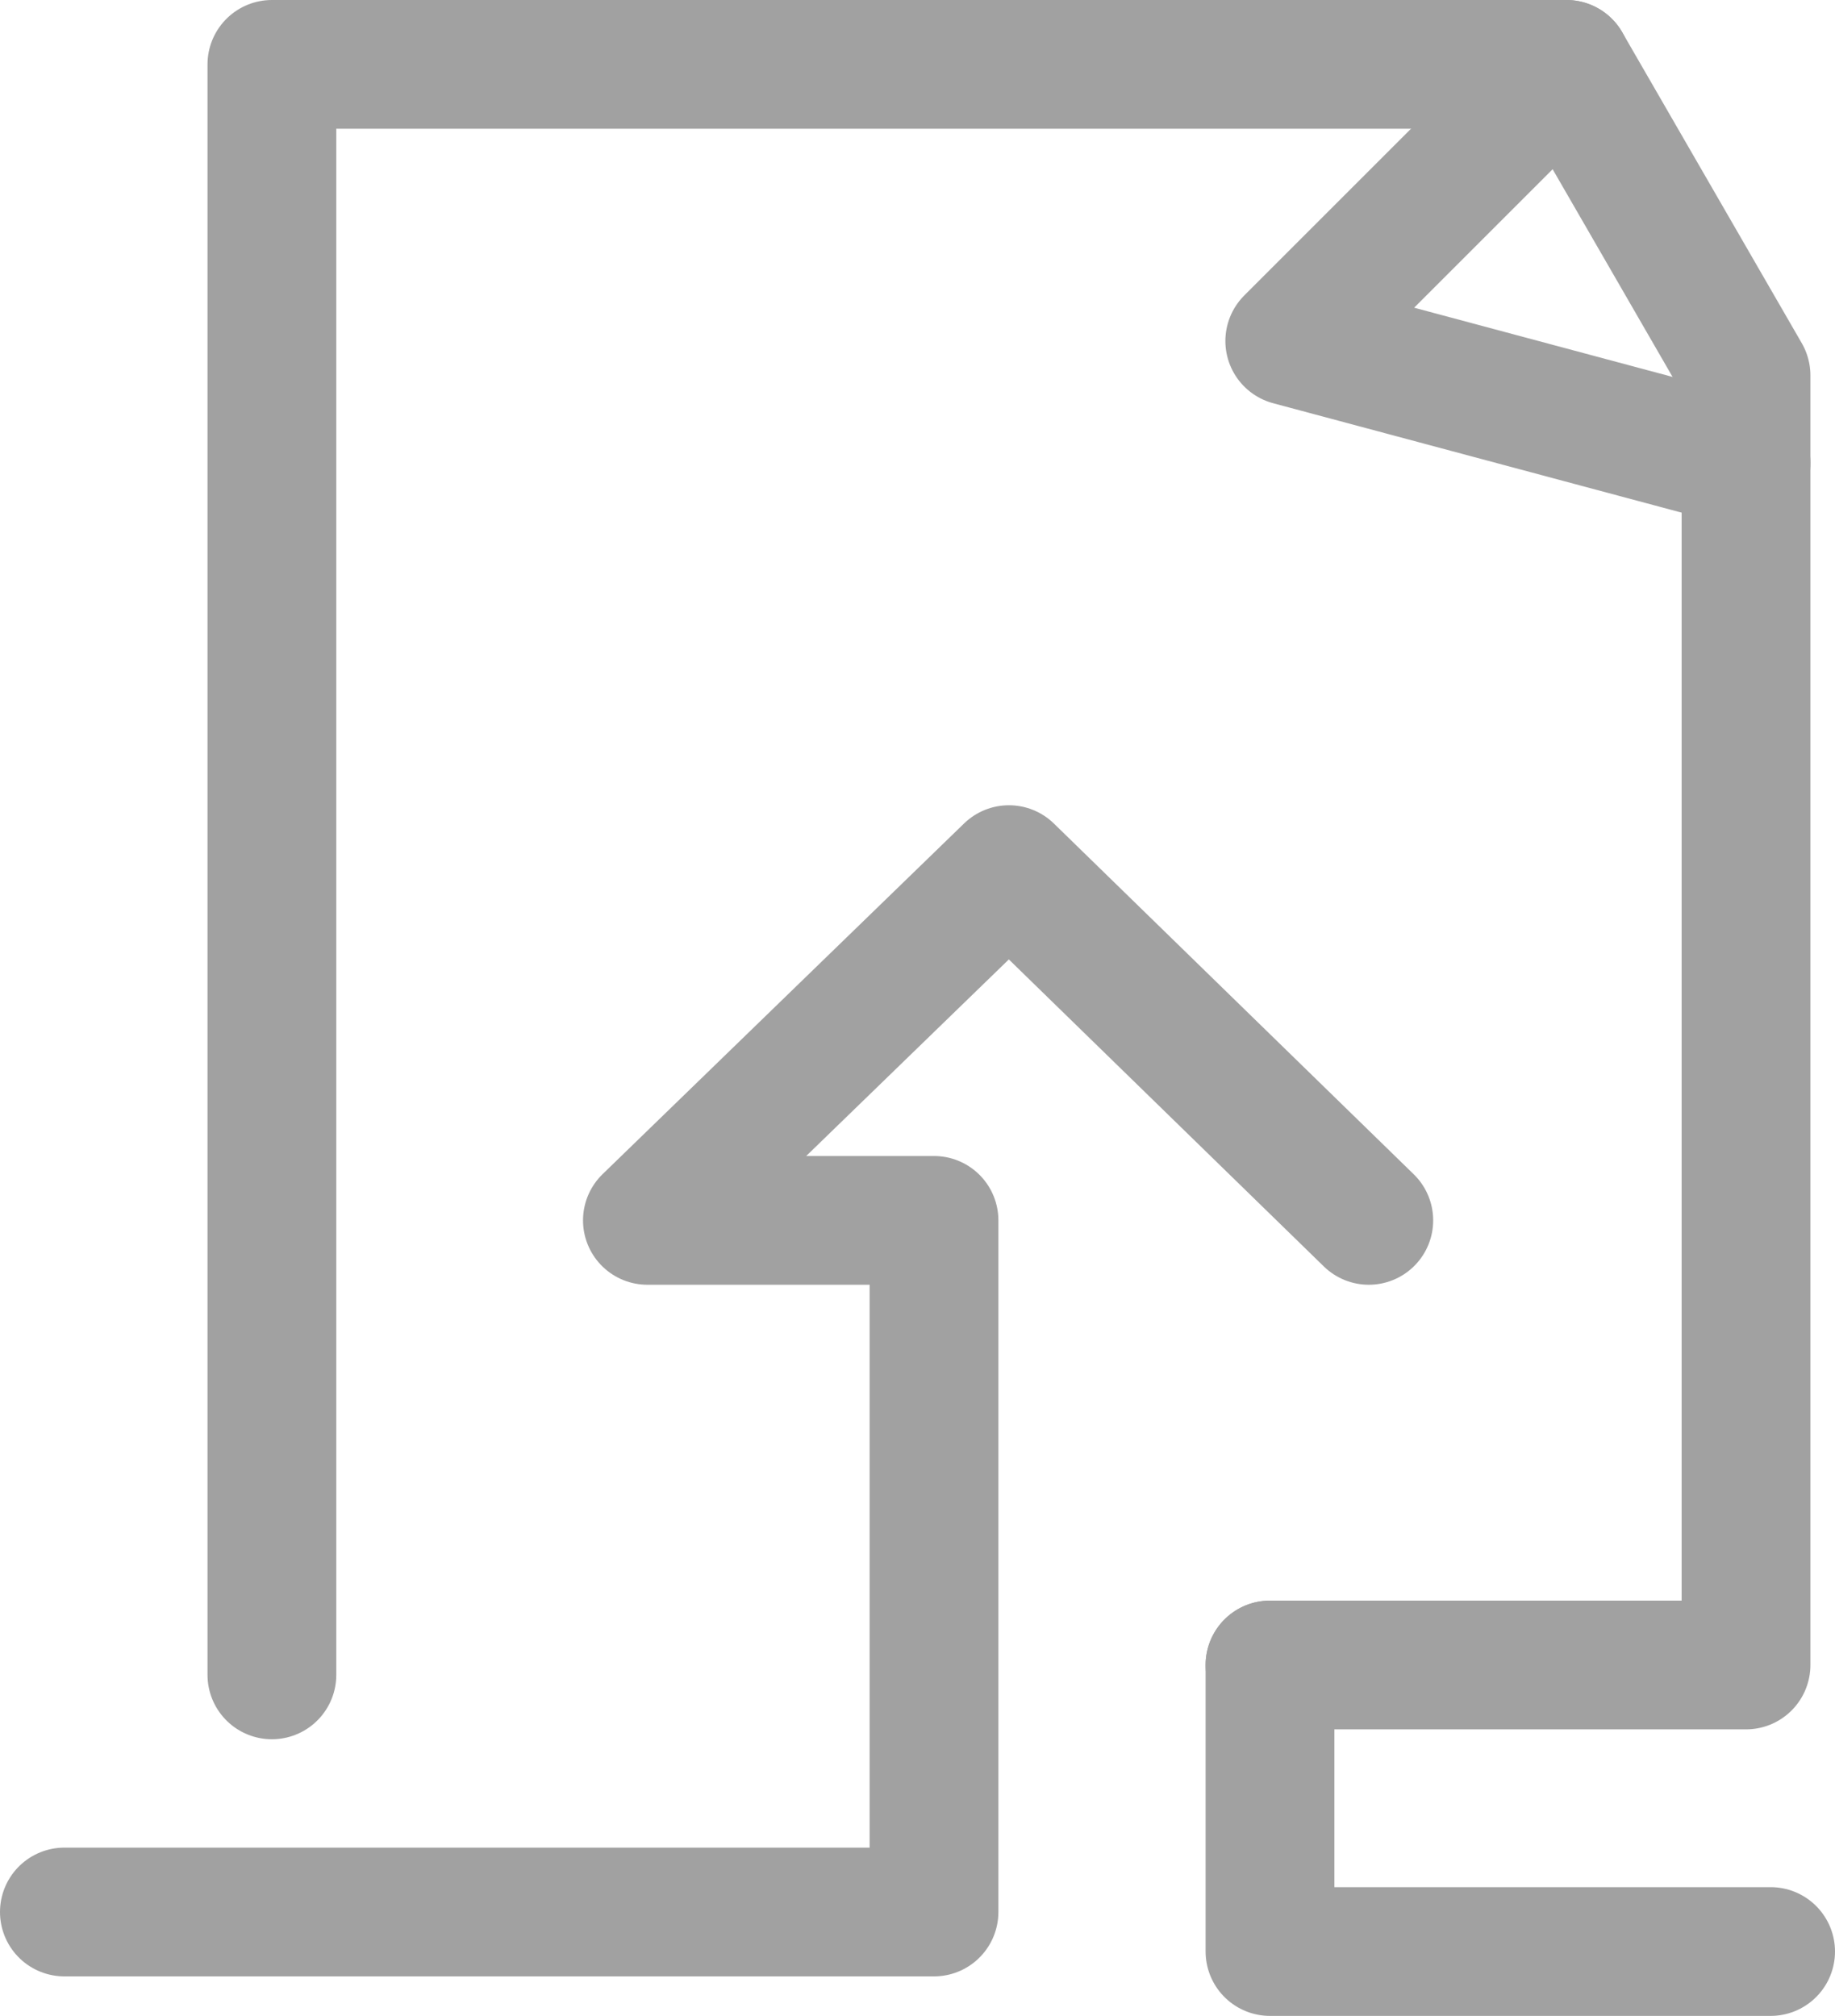 <?xml version="1.0" encoding="UTF-8" standalone="no"?>
<!-- Created with Inkscape (http://www.inkscape.org/) -->

<svg
   width="71.254mm"
   height="78.291mm"
   viewBox="0 0 71.254 78.291"
   version="1.1"
   id="svg1"
   xmlns:inkscape="http://www.inkscape.org/namespaces/inkscape"
   xmlns:sodipodi="http://sodipodi.sourceforge.net/DTD/sodipodi-0.dtd"
   xmlns="http://www.w3.org/2000/svg"
   xmlns:svg="http://www.w3.org/2000/svg">
  <sodipodi:namedview
     id="namedview1"
     pagecolor="#505050"
     bordercolor="#eeeeee"
     borderopacity="1"
     inkscape:showpageshadow="0"
     inkscape:pageopacity="0"
     inkscape:pagecheckerboard="0"
     inkscape:deskcolor="#505050"
     inkscape:document-units="mm" />
  <defs
     id="defs1" />
  <g
     inkscape:label="Layer 1"
     inkscape:groupmode="layer"
     id="layer1"
     transform="translate(-56.209,-88.826)">
    <path
       style="fill:none;stroke:#a1a1a1;stroke-width:5;stroke-linecap:round;stroke-linejoin:round;stroke-opacity:1;paint-order:markers fill stroke"
       d="M 66.767,153.872 V 91.326 h 50.267 l 6.974,12.078 v 50.084 h -18.485"
       id="path1"
       inkscape:export-filename="uploadFile_w.svg"
       inkscape:export-xdpi="96"
       inkscape:export-ydpi="96" />
    <path
       style="fill:none;stroke:#a1a1a1;stroke-width:5;stroke-linecap:round;stroke-linejoin:round;stroke-opacity:1;paint-order:markers fill stroke"
       d="m 117.035,91.326 -10.744,10.744 17.718,4.747"
       id="path2" />
    <path
       style="fill:none;stroke:#a1a1a1;stroke-width:5;stroke-linecap:round;stroke-linejoin:round;stroke-opacity:1;paint-order:markers fill stroke"
       d="m 109.36,136.221 -13.973,-13.622 -14.039,13.622 H 92.477 V 163.081 H 58.709"
       id="path3" />
    <path
       style="fill:none;stroke:#a1a1a1;stroke-width:5;stroke-linecap:round;stroke-linejoin:round;stroke-opacity:1;paint-order:markers fill stroke"
       d="m 105.523,153.488 v 11.128 h 19.44"
       id="path4"
       sodipodi:nodetypes="ccc" />
  </g>
</svg>
